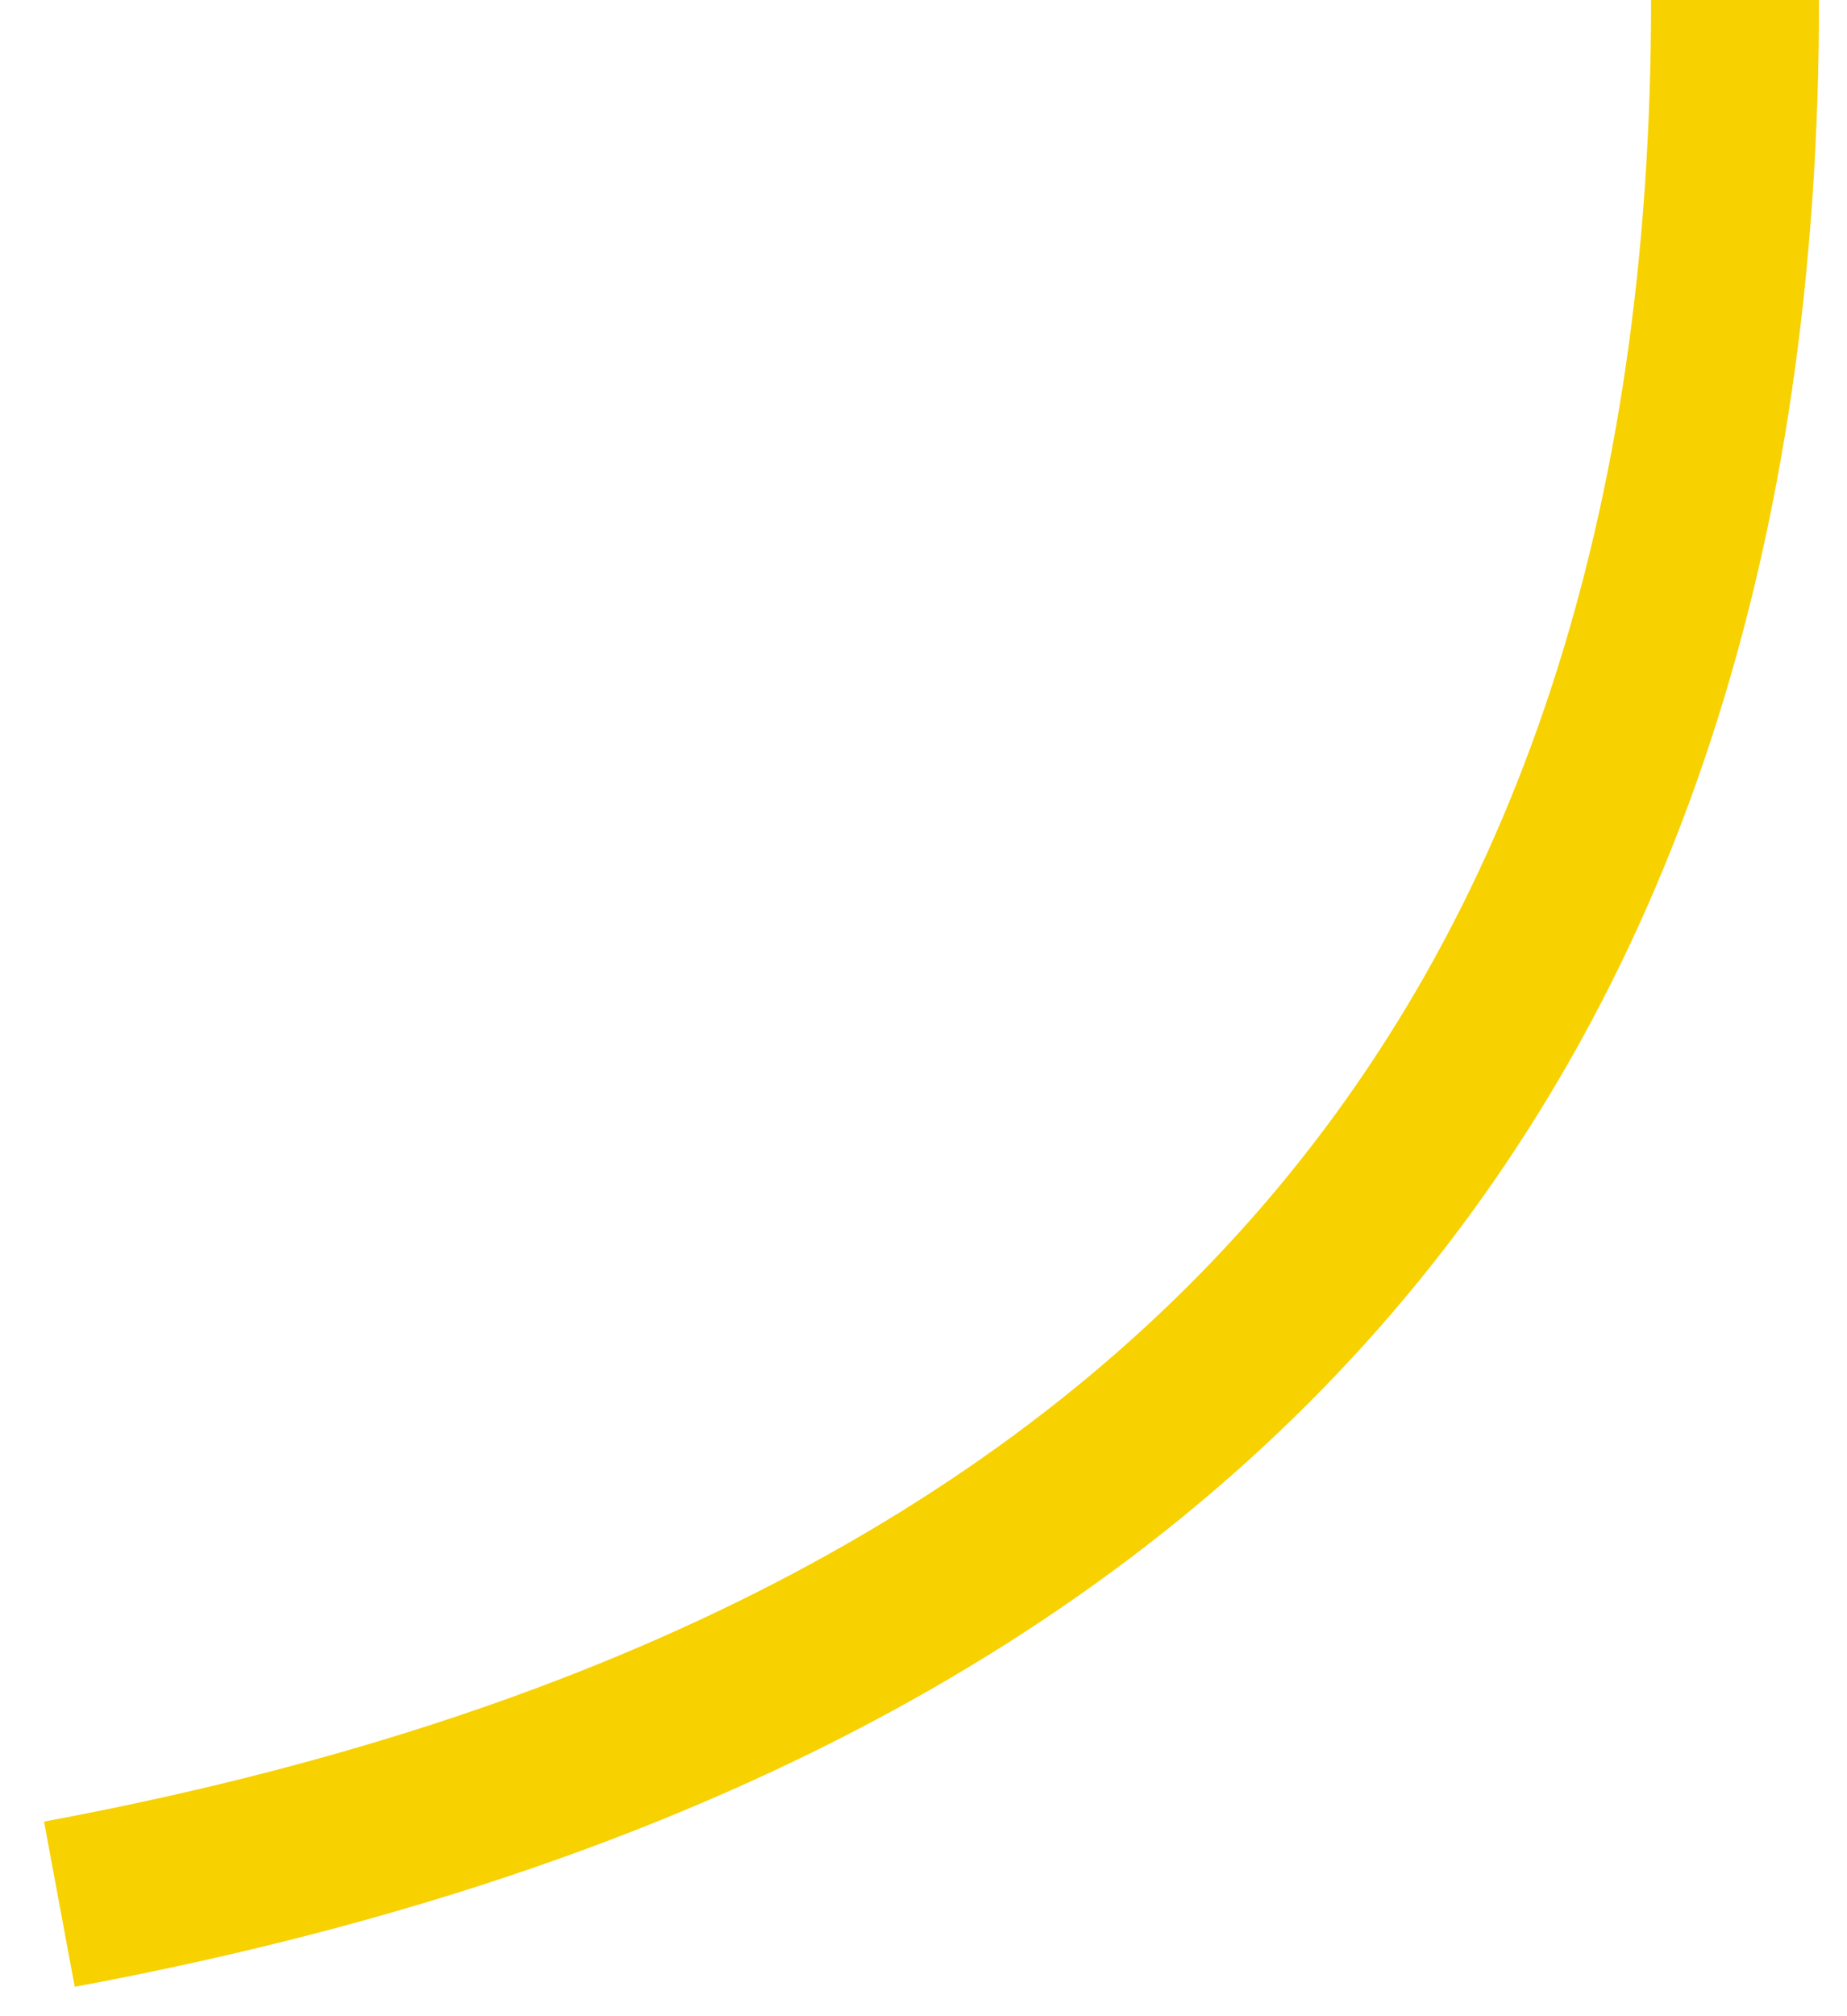 <?xml version="1.0" encoding="UTF-8"?>
<svg width="33px" height="36px" viewBox="0 0 33 36" version="1.1" xmlns="http://www.w3.org/2000/svg" xmlns:xlink="http://www.w3.org/1999/xlink">
    <!-- Generator: sketchtool 61.2 (101010) - https://sketch.com -->
    <title>03EF3BB3-1C73-4465-812D-E4CA8DDA7301</title>
    <desc>Created with sketchtool.</desc>
    <g id="Desktop" stroke="none" stroke-width="1" fill="none" fill-rule="evenodd">
        <g id="effects" transform="translate(-256, -1105)" stroke="#F7D100" stroke-width="3">
            <path d="M257.061,1139 C277.02,1135.291 287,1123.958 287,1105" id="Path-2-Copy"></path>
        </g>
    </g>
</svg>